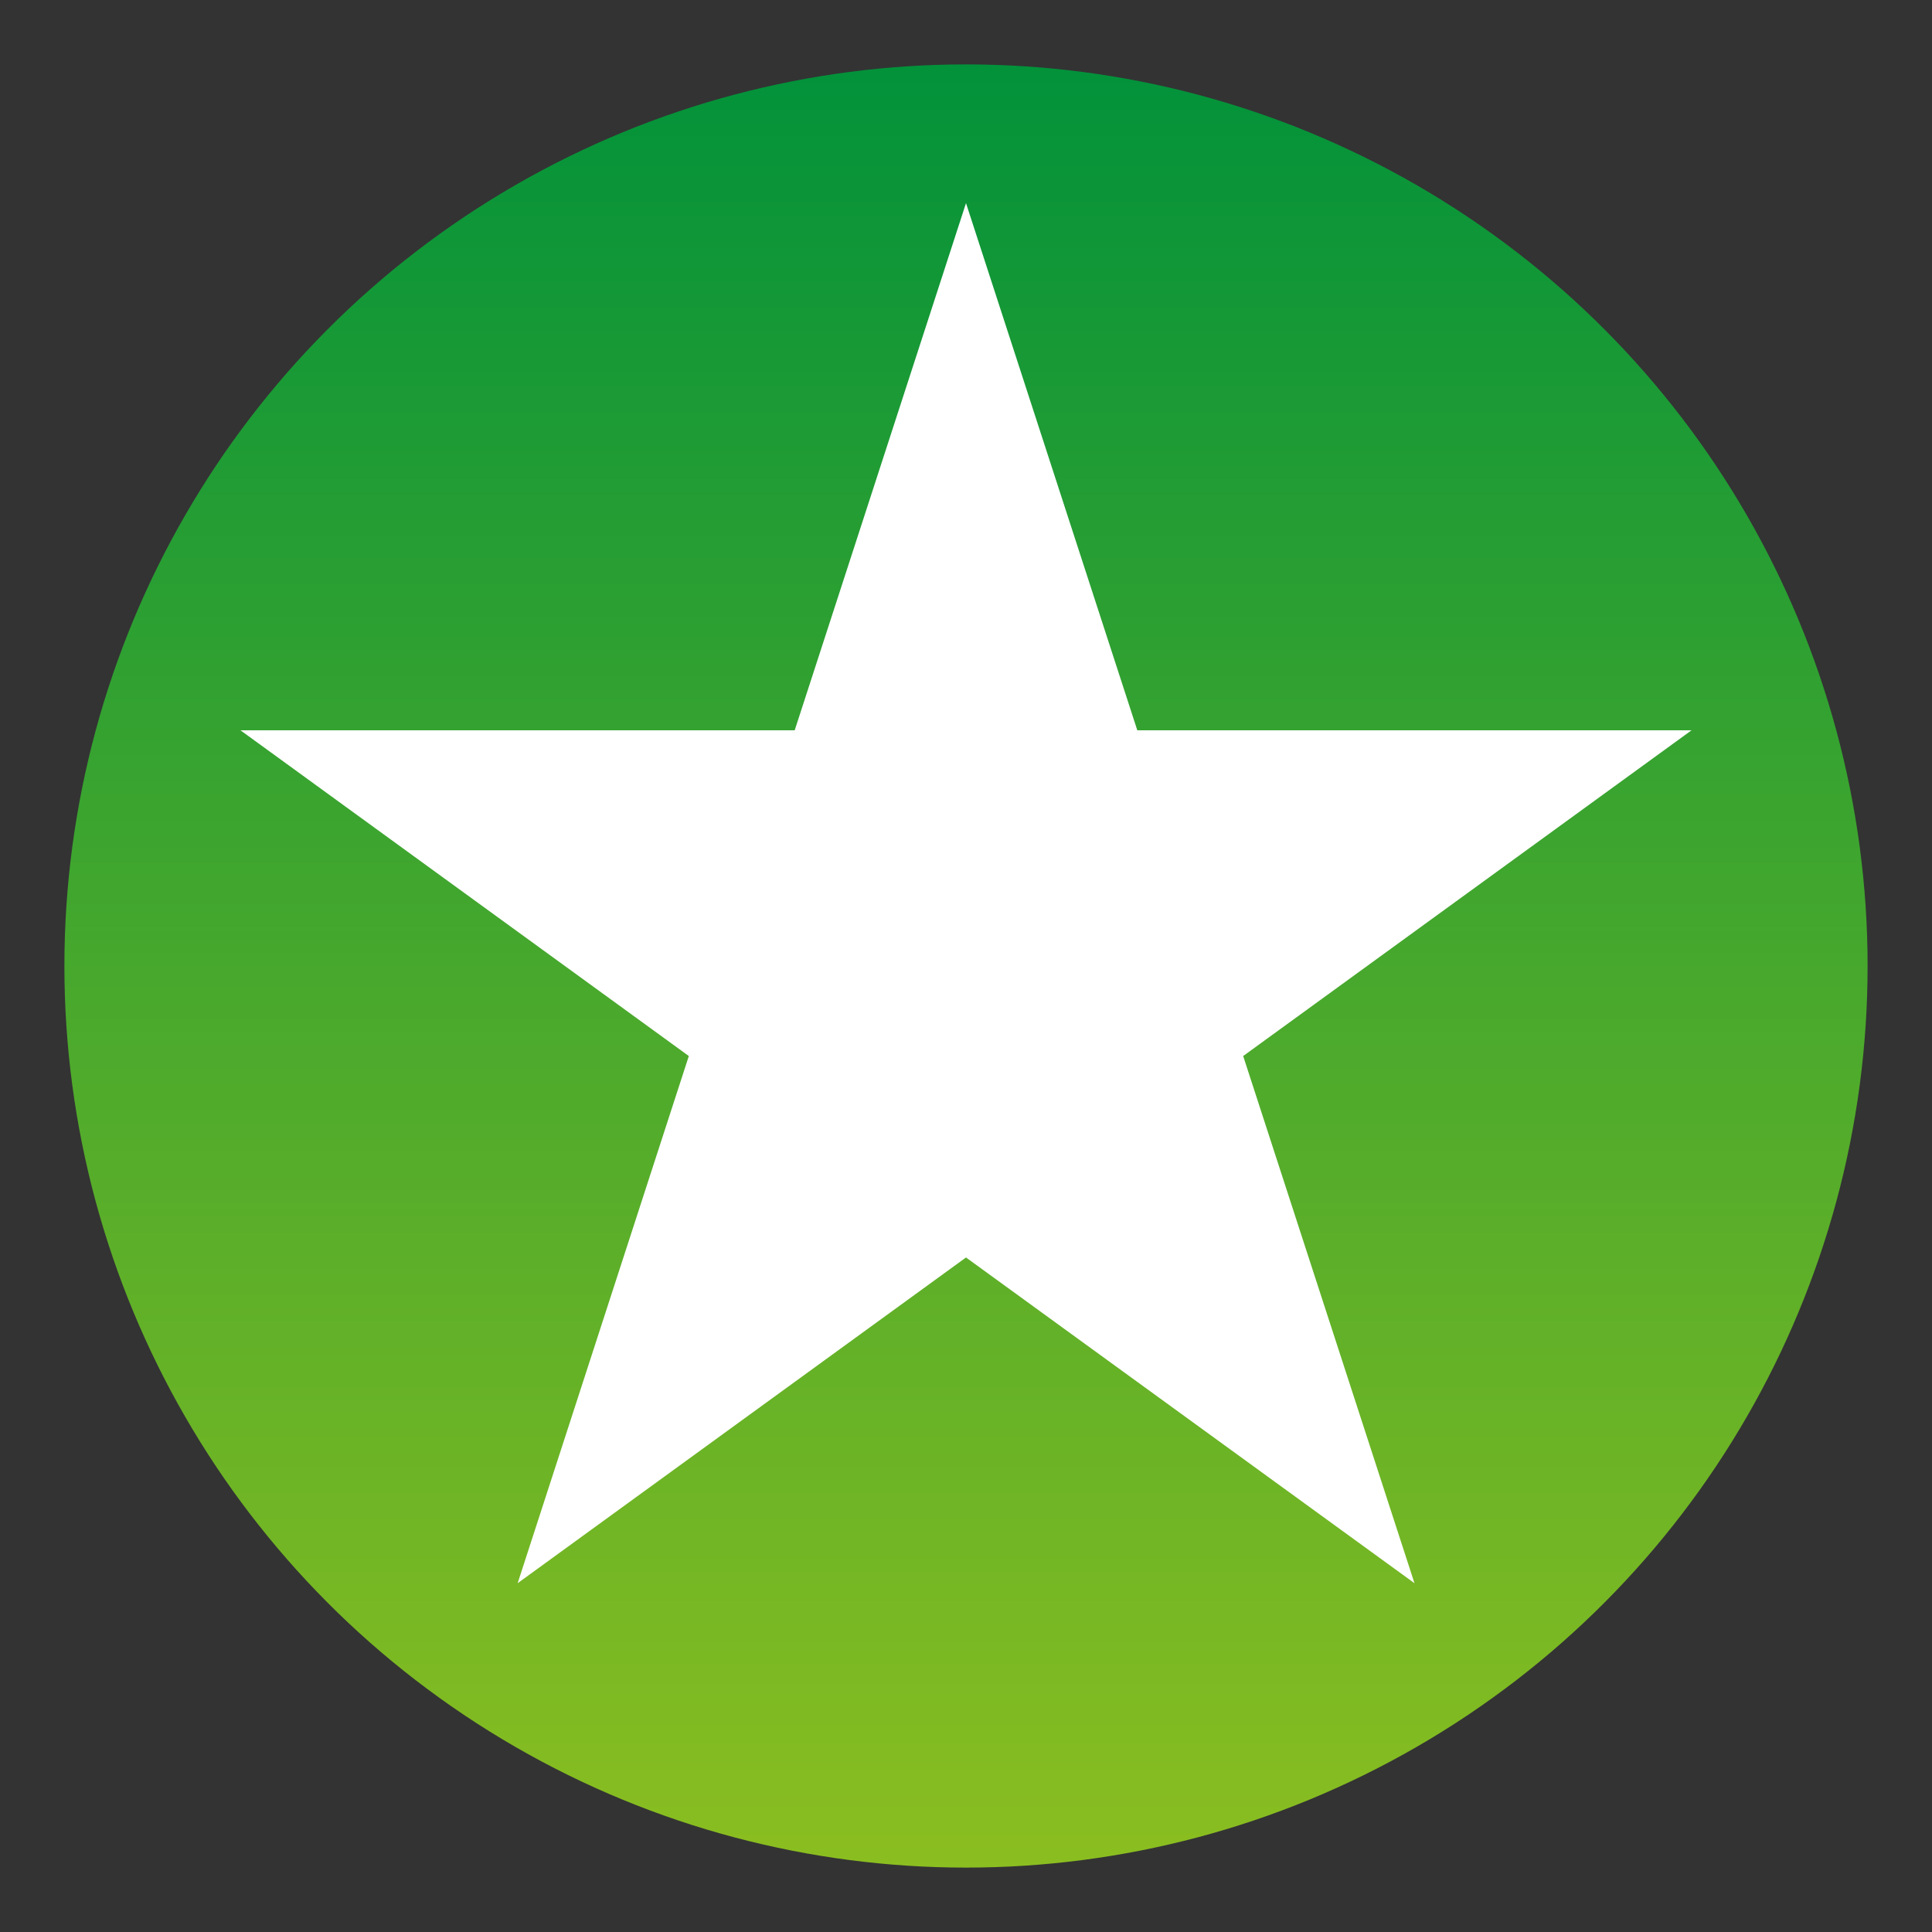 <svg width="15" height="15" viewBox="0 0 15 15" fill="none" xmlns="http://www.w3.org/2000/svg">
<rect x="0" y="0" width="15" height="15" fill="#333333" stroke="none"/>
<circle cx="7.5" cy="7.5" r="7" fill="url(#paint0_linear_279_3584)"/>
<path d="M7.5 1.577L8.83 5.67H13.133L9.652 8.199L10.982 12.292L7.5 9.763L4.019 12.292L5.348 8.199L1.867 5.67H6.17L7.5 1.577Z" fill="white"/>
<defs>
<linearGradient id="paint0_linear_279_3584" x1="7.5" y1="0.5" x2="7.5" y2="14.5" gradientUnits="userSpaceOnUse">
<stop stop-color="#02923A"/>
<stop offset="1" stop-color="#8BBE20"/>
</linearGradient>
</defs>
</svg>
